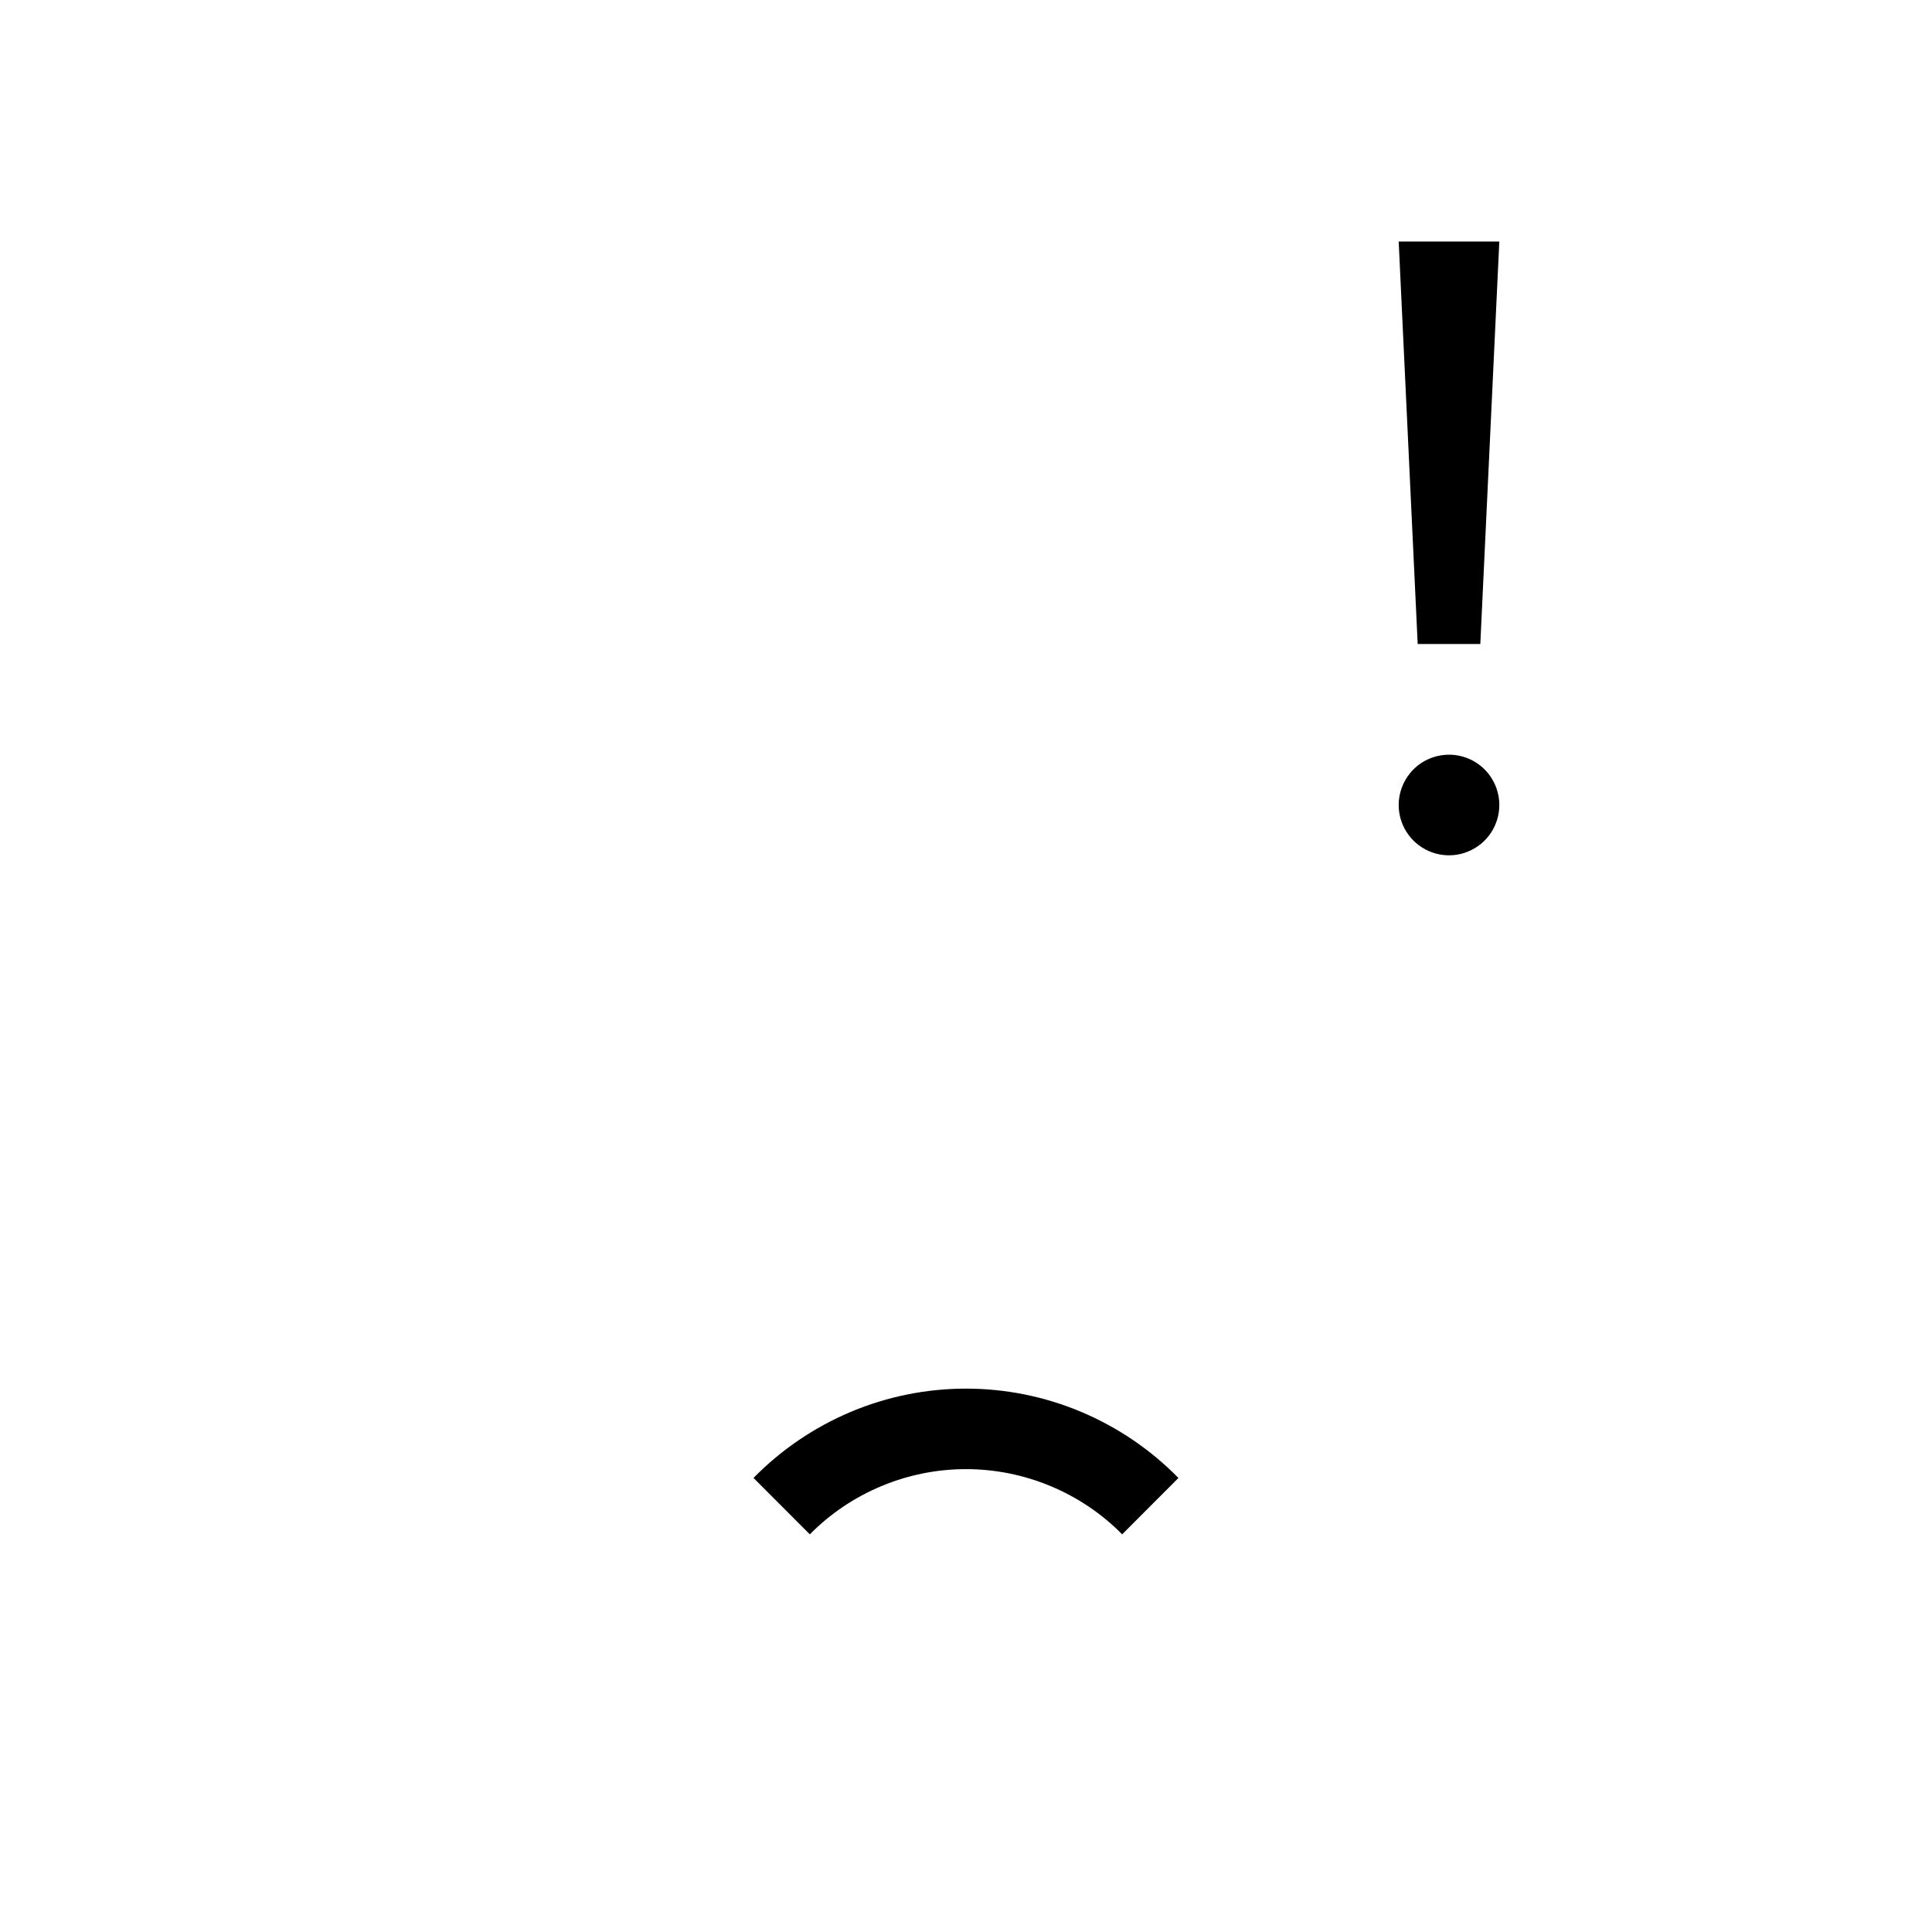 <svg width="24" height="24" viewBox="0 0 24 24" fill="none" xmlns="http://www.w3.org/2000/svg">
<path d="M9.361 18.36L10.06 19.06C10.314 18.803 10.616 18.6 10.949 18.461C11.282 18.322 11.639 18.25 12 18.25C12.361 18.25 12.718 18.322 13.051 18.461C13.384 18.6 13.686 18.803 13.94 19.06L14.639 18.36C14.295 18.009 13.885 17.73 13.431 17.539C12.978 17.348 12.492 17.25 12 17.25C11.508 17.25 11.021 17.348 10.568 17.539C10.115 17.73 9.704 18.009 9.36 18.36H9.361ZM18.389 8L18.625 3H17.375L17.611 8H18.389ZM18 9.375C17.877 9.375 17.756 9.412 17.653 9.48C17.55 9.549 17.47 9.647 17.423 9.761C17.375 9.875 17.363 10.001 17.387 10.122C17.411 10.243 17.471 10.354 17.558 10.442C17.646 10.529 17.757 10.589 17.878 10.613C18 10.637 18.125 10.625 18.239 10.577C18.354 10.53 18.451 10.45 18.52 10.347C18.588 10.245 18.625 10.124 18.625 10C18.625 9.834 18.559 9.675 18.442 9.558C18.325 9.441 18.166 9.375 18 9.375Z" fill="black"/>
</svg>
